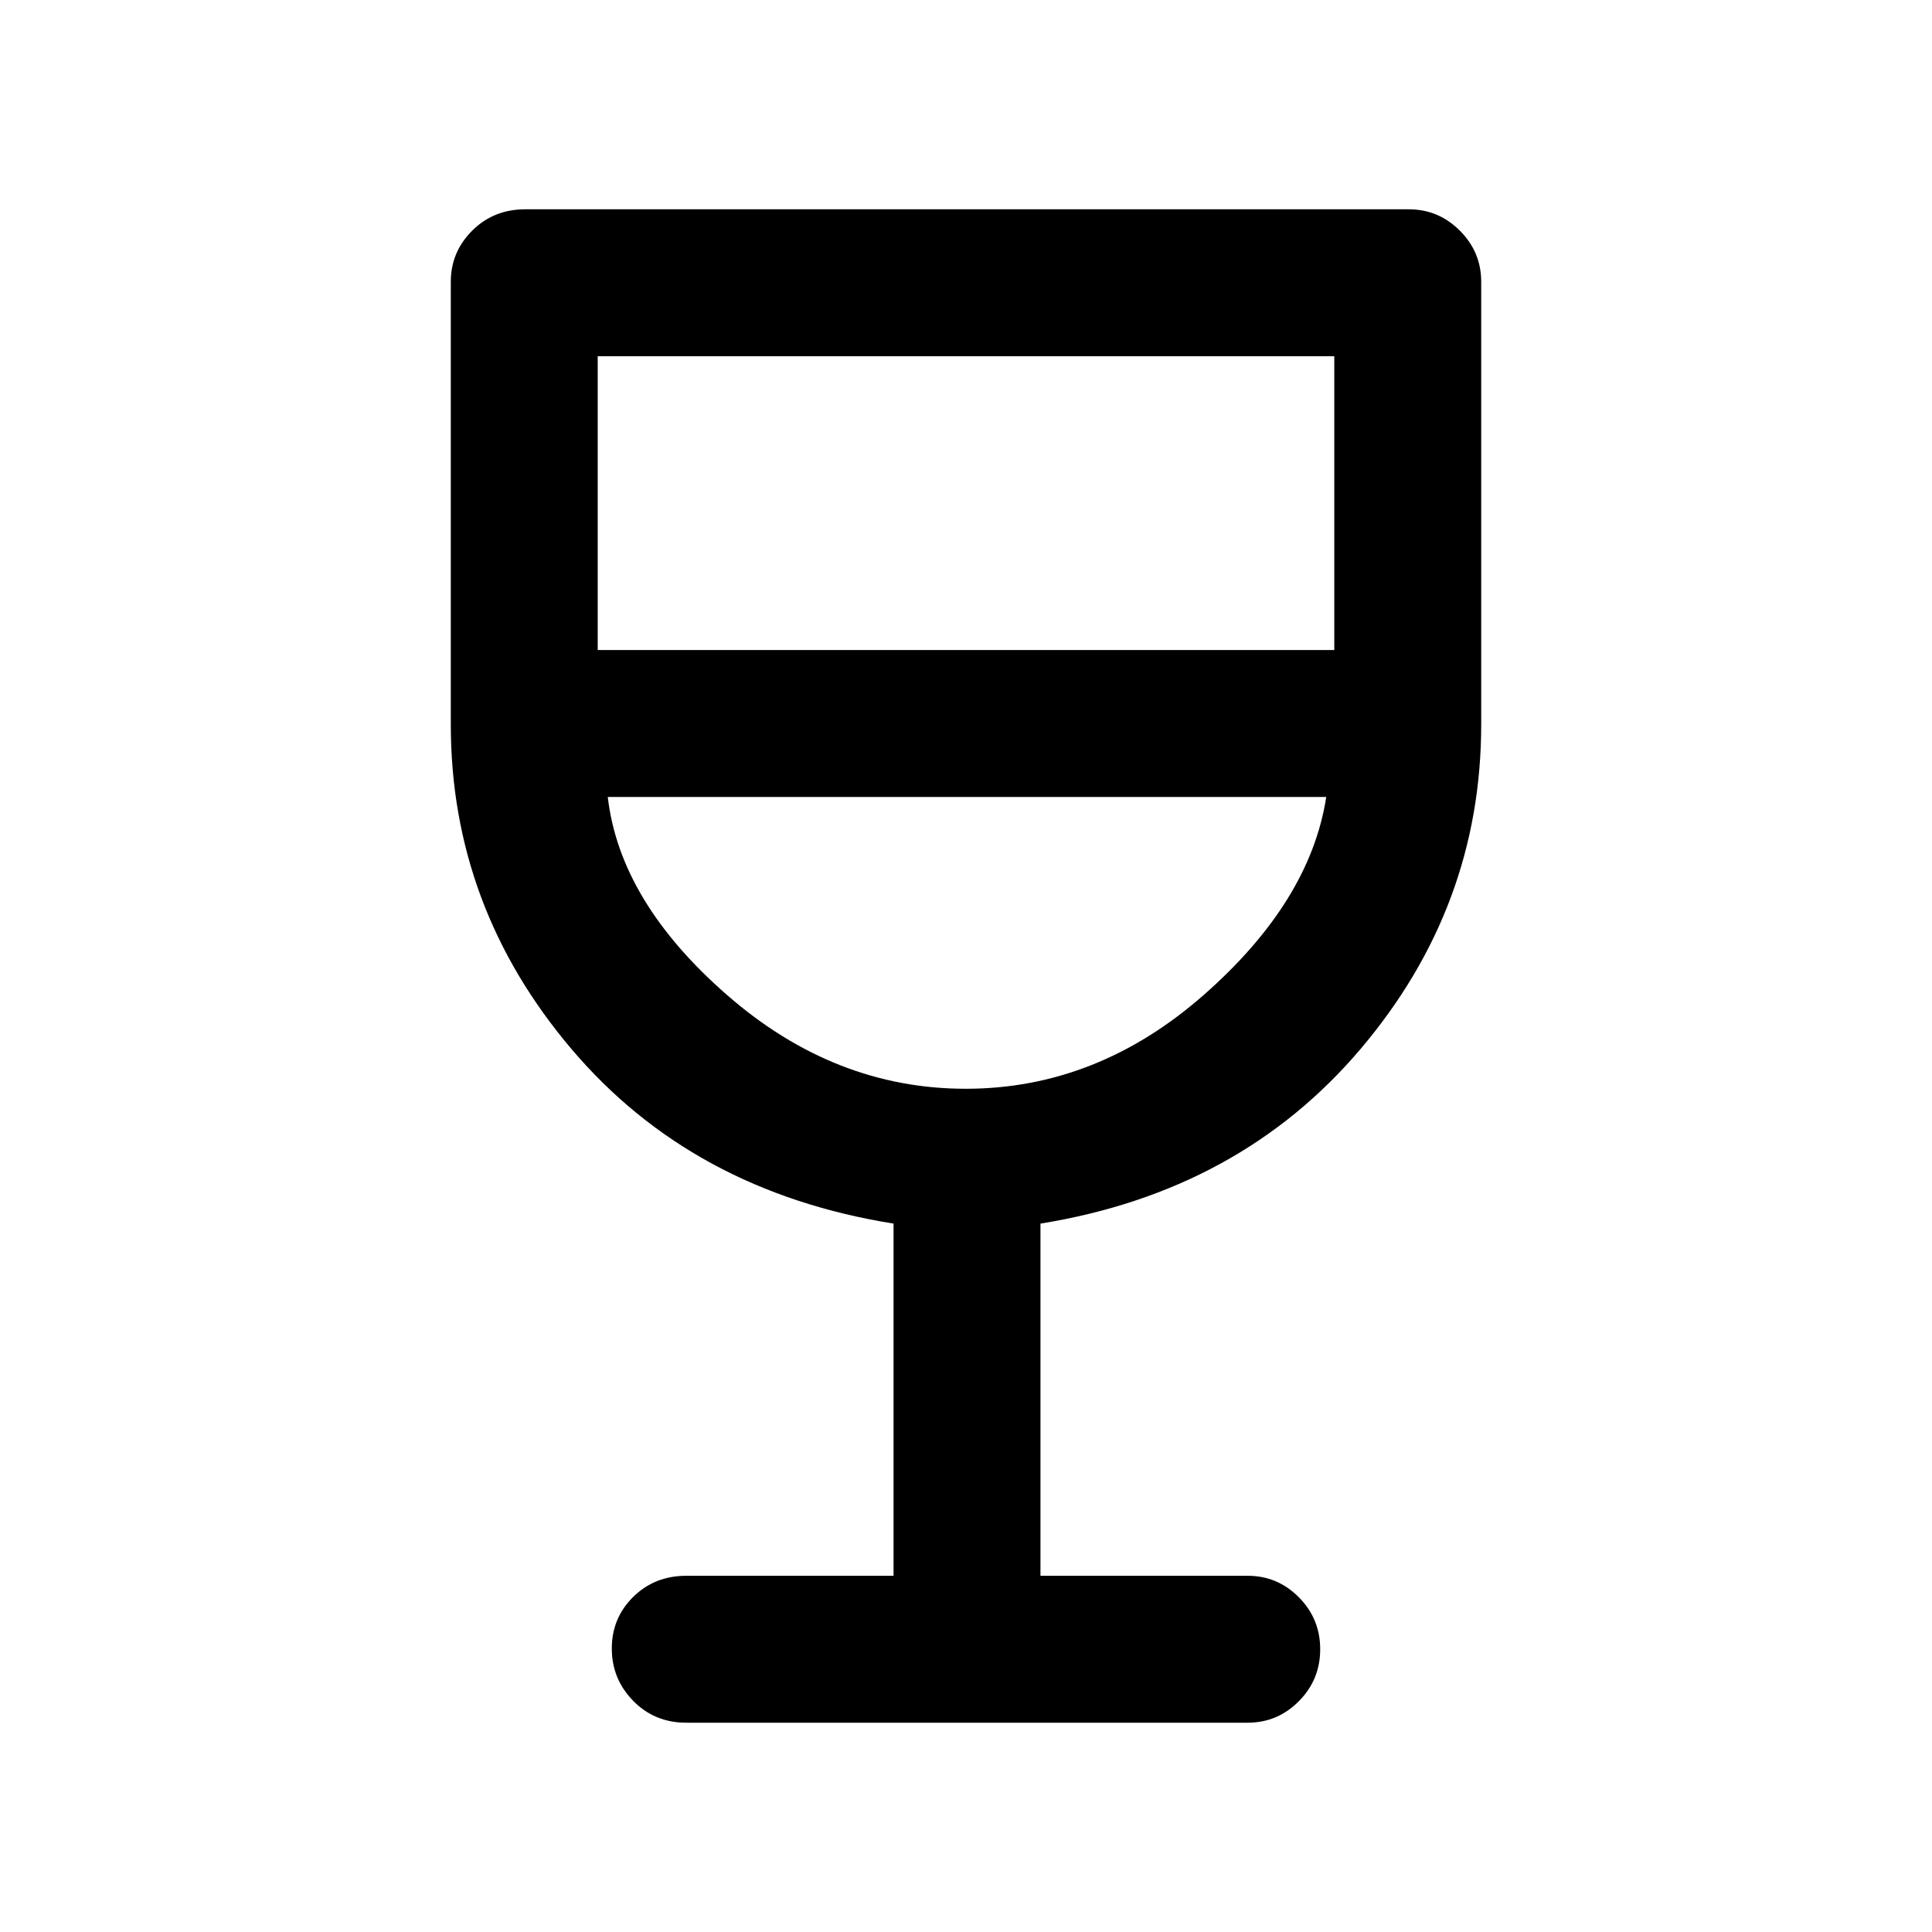 <svg xmlns="http://www.w3.org/2000/svg" height="48" viewBox="0 -960 960 960" width="48"><path d="M444-177v-175q-100-16-160-86.7-60-70.71-60-161.3v-220q0-14.78 10.63-25.39Q245.25-856 261-856h439q14.78 0 25.39 10.61Q736-834.78 736-820v220q0 90.59-60 161.3Q616-368 517-352v175h103q14.78 0 25.39 10.68Q656-155.65 656-140.51q0 15.14-10.61 25.83Q634.78-104 620-104H341q-15.75 0-26.37-10.86-10.63-10.86-10.63-26t10.63-25.64Q325.25-177 341-177h103Zm35.86-242Q545-419 598-465.5t61-98.5H302q6 52 59.36 98.5 53.35 46.5 118.5 46.5ZM297-637h366v-146H297v146Zm183 218Z"/></svg>